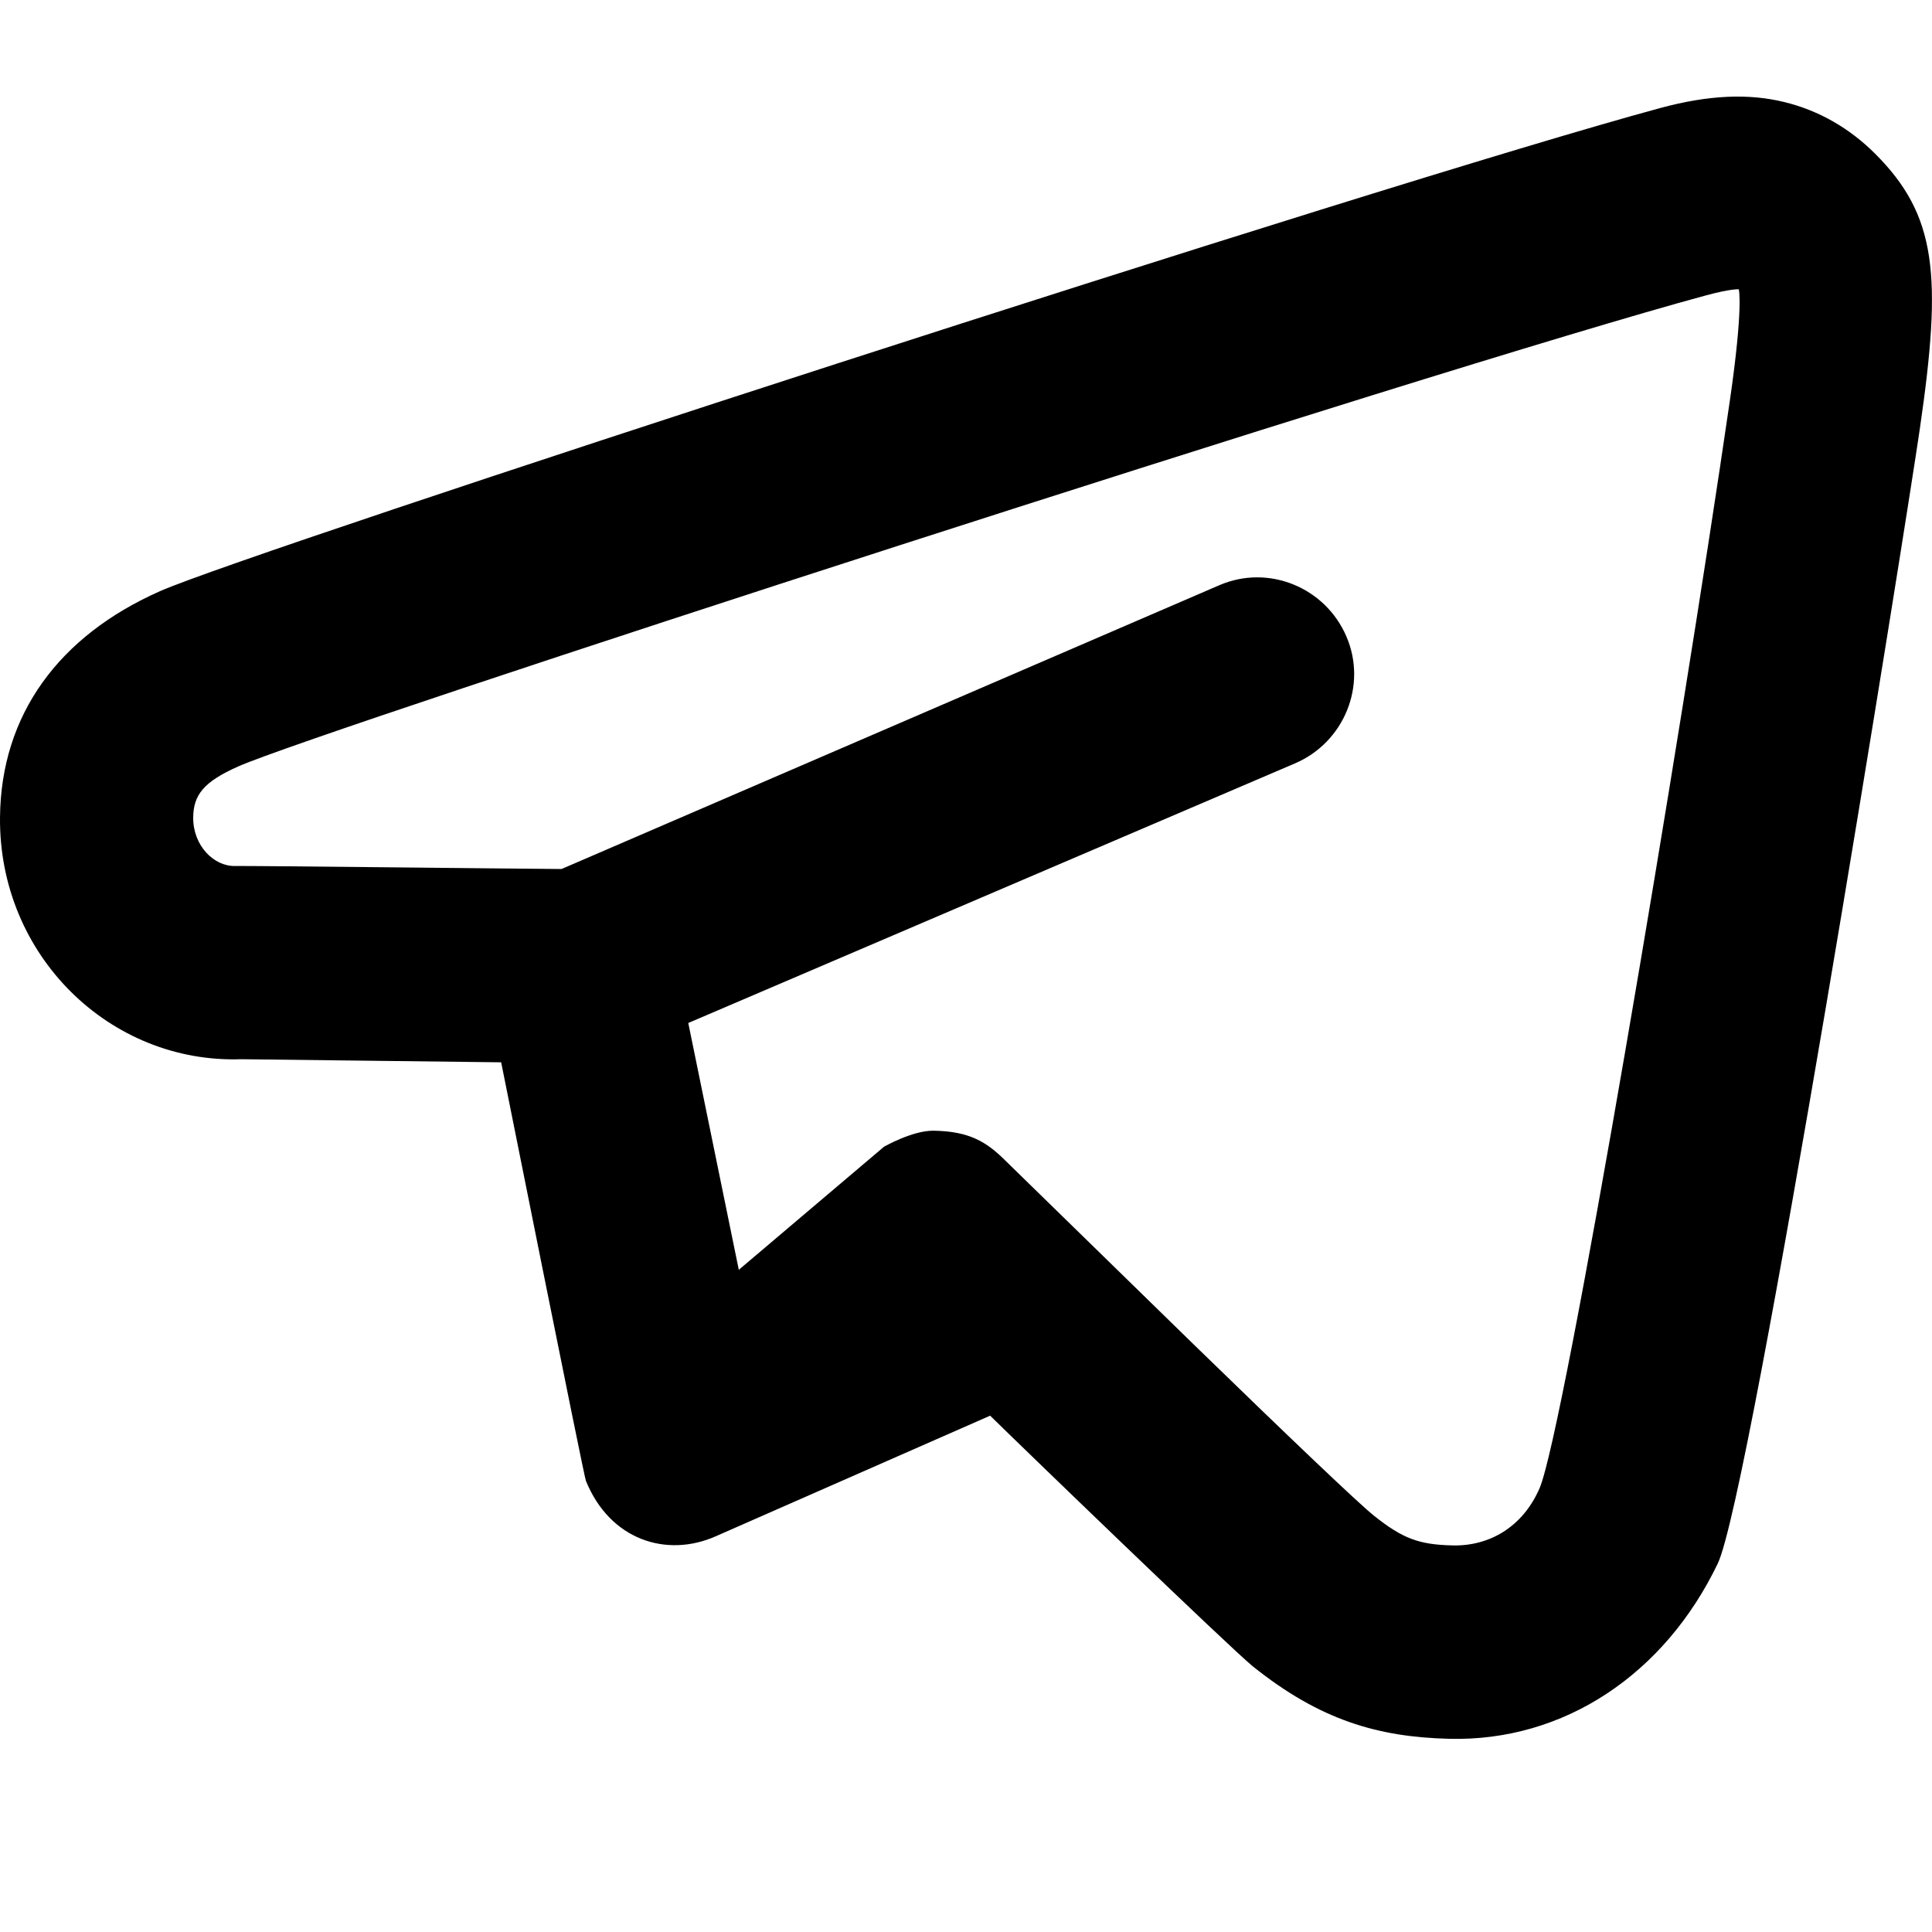 <svg
  viewBox="0 0 20 20"
  xmlns="http://www.w3.org/2000/svg"
>
  <path
    d="M18.469 1.056C18.106 0.967 17.694 0.981 17.188 1.118C14.259 1.912 2.615 5.696 1.656 6.12C0.612 6.582 0.009 7.396 9.92702e-05 8.464C-0.012 9.892 1.139 11.013 2.5 10.965C2.544 10.964 4.228 10.987 5.188 10.997C5.188 10.997 6.044 15.278 6.065 15.329C6.315 15.944 6.901 16.127 7.406 15.905L10.25 14.655C10.572 14.972 12.737 17.062 12.969 17.25C13.662 17.805 14.26 17.981 15 18C16.192 18.031 17.233 17.329 17.782 16.186C18.126 15.47 19.731 5.428 19.875 4.432C20.105 2.851 20.053 2.23 19.407 1.587C19.147 1.329 18.832 1.144 18.469 1.056ZM18 2.995C18 2.995 18.049 3.172 17.907 4.15C17.398 7.652 16.191 14.818 15.938 15.405C15.765 15.806 15.418 16.009 15.032 15.998C14.691 15.989 14.522 15.93 14.219 15.687C14.063 15.562 13.363 14.896 12.375 13.935C12.363 13.924 10.405 12.012 10.405 12.012C10.214 11.822 10.034 11.709 9.659 11.705C9.44 11.705 9.151 11.871 9.151 11.871L7.648 13.145L7.125 10.59L13.407 7.902C13.914 7.684 14.156 7.096 13.938 6.589C13.72 6.081 13.133 5.839 12.625 6.057L5.813 8.996C5.425 8.994 2.534 8.961 2.438 8.965C2.215 8.972 1.998 8.754 2 8.464C2.002 8.232 2.104 8.094 2.469 7.933C3.313 7.559 14.817 3.828 17.656 3.059C17.924 2.986 18 2.995 18 2.995Z"
  />
</svg>
